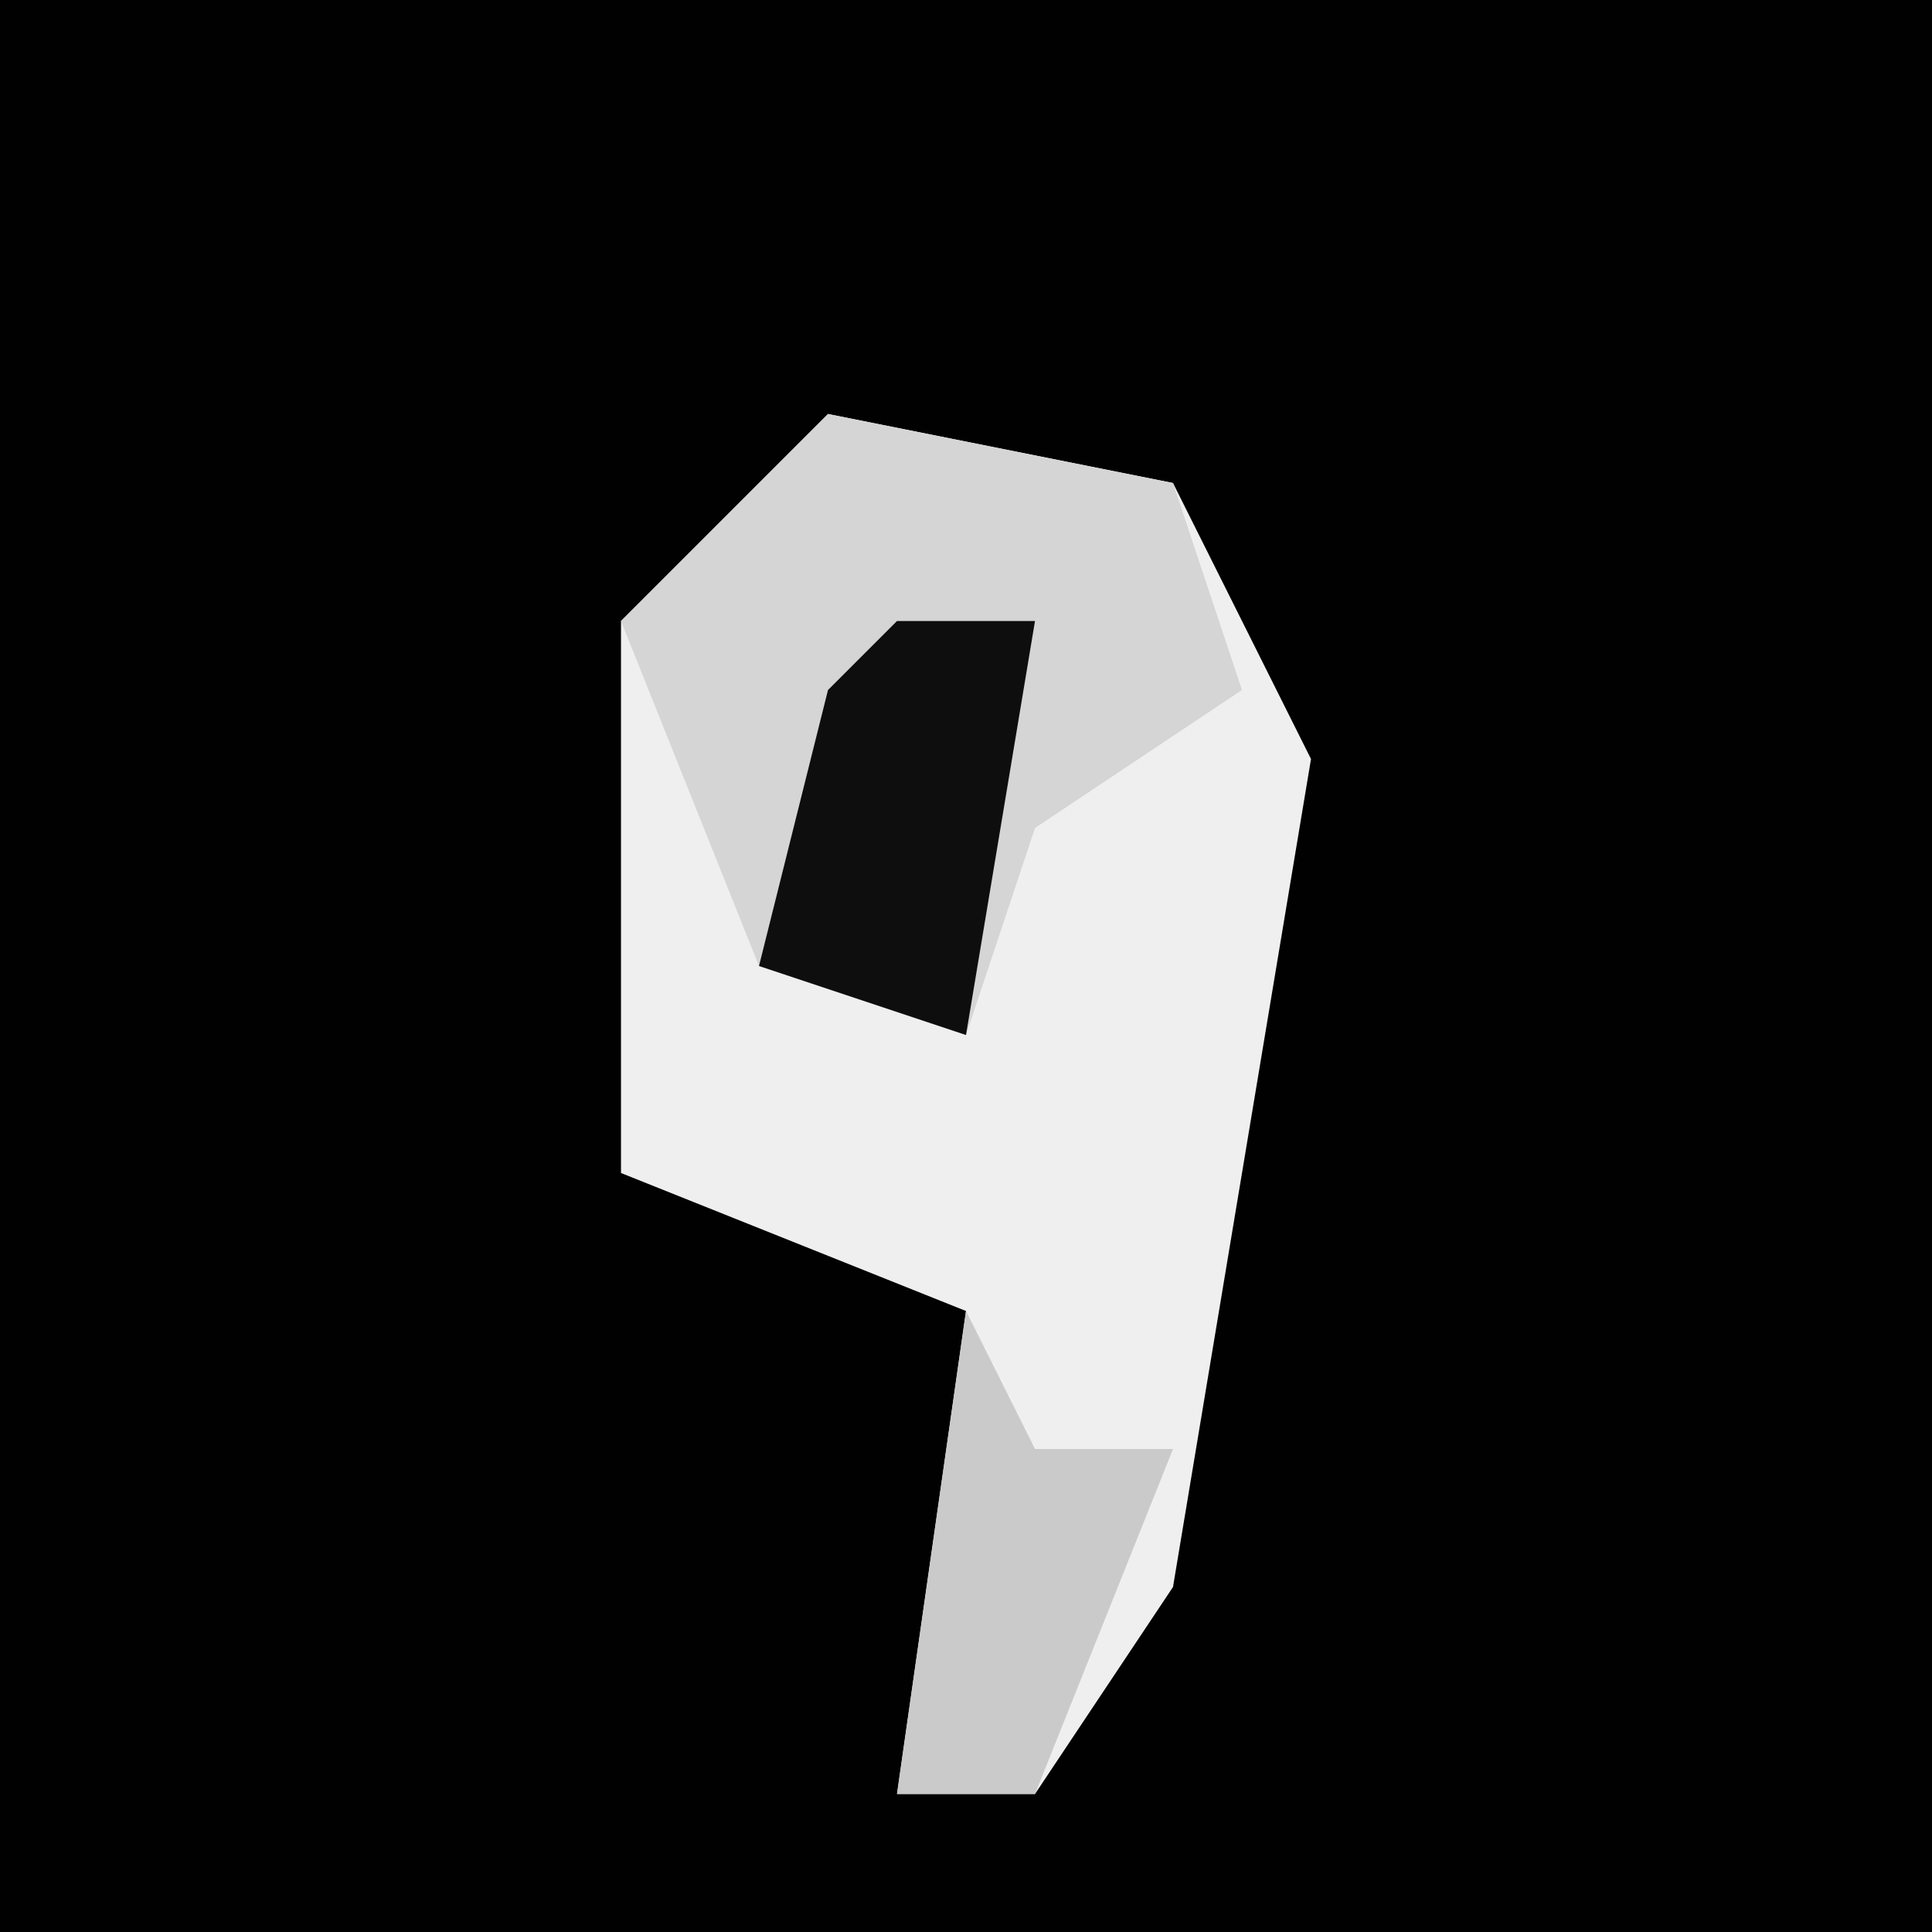 <?xml version="1.0" encoding="UTF-8"?>
<svg version="1.1" xmlns="http://www.w3.org/2000/svg" width="28" height="28">
<path d="M0,0 L28,0 L28,28 L0,28 Z " fill="#010101" transform="translate(0,0)"/>
<path d="M0,0 L5,1 L7,5 L5,17 L3,20 L1,20 L2,13 L-3,11 L-3,3 Z " fill="#EFEFEF" transform="translate(12,6)"/>
<path d="M0,0 L5,1 L6,4 L3,6 L2,9 L-1,8 L-3,3 Z " fill="#D5D5D5" transform="translate(12,6)"/>
<path d="M0,0 L1,2 L3,2 L1,7 L-1,7 Z " fill="#CACACA" transform="translate(14,19)"/>
<path d="M0,0 L2,0 L1,6 L-2,5 L-1,1 Z " fill="#0E0E0E" transform="translate(13,9)"/>
</svg>
